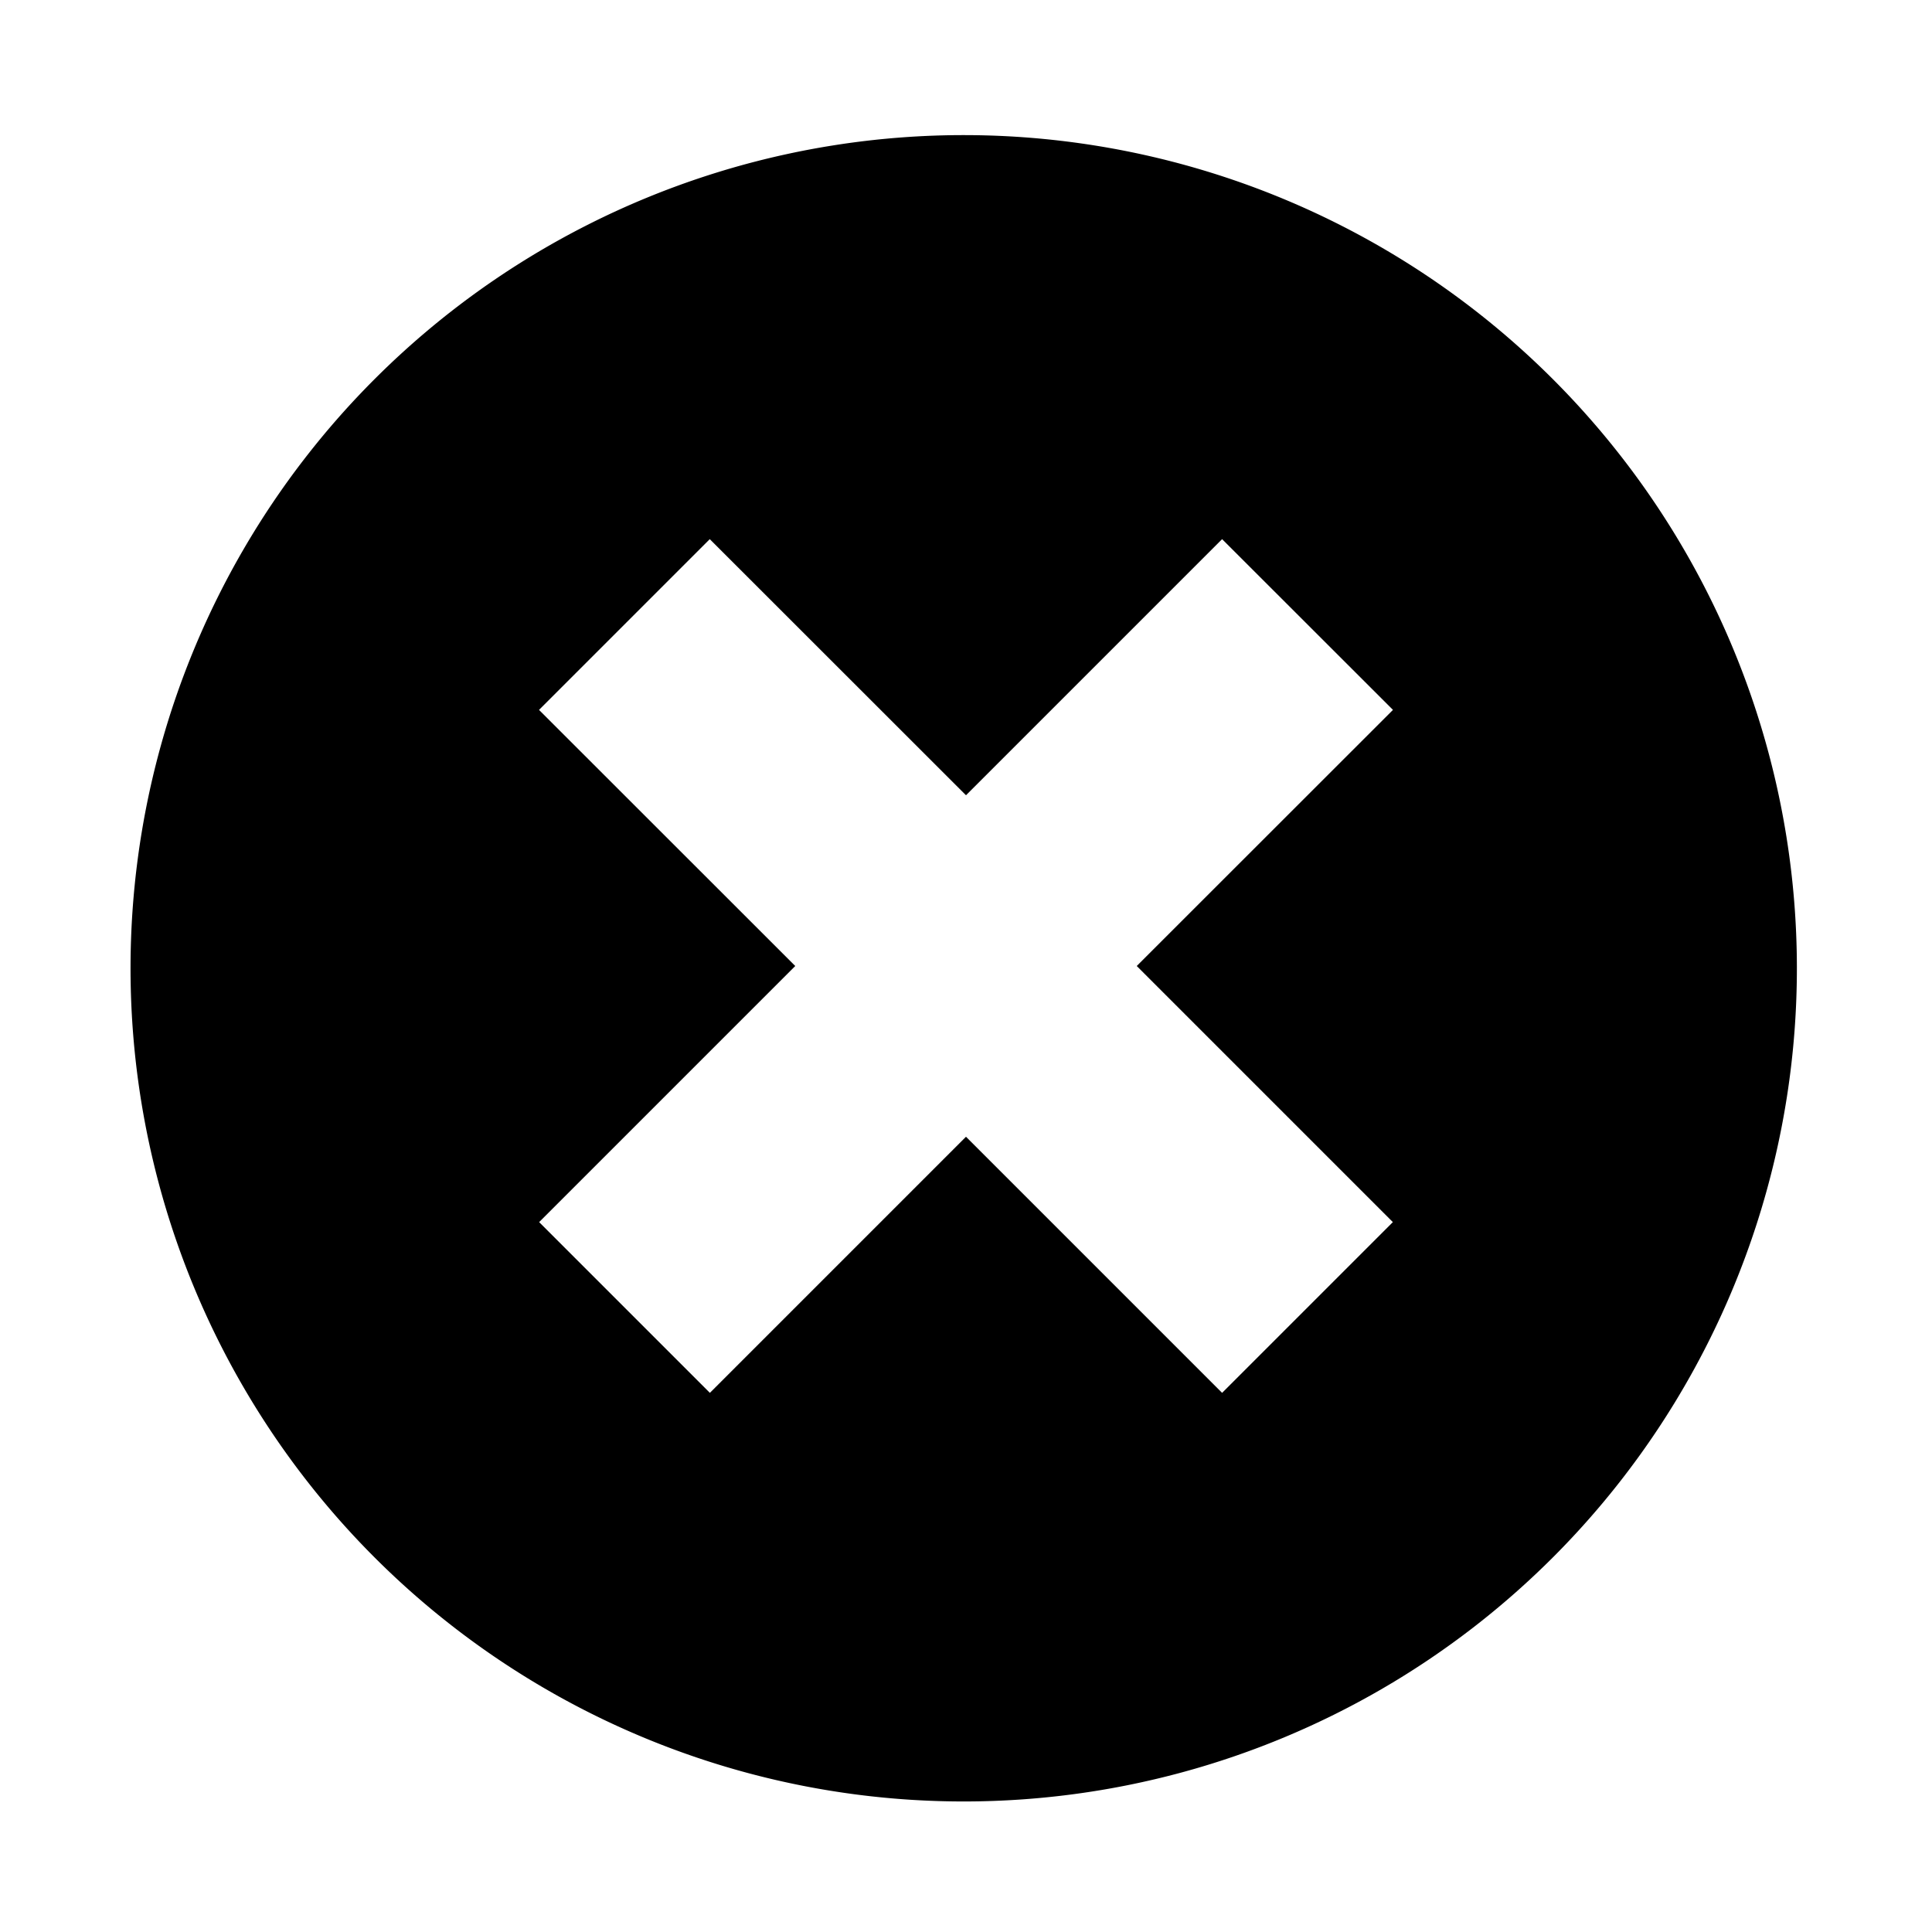 <svg xmlns="http://www.w3.org/2000/svg" viewBox="0 0 16 16"><path d="M3.121 3.121a6.9 6.9 0 1 0 9.758 9.758 6.9 6.9 0 0 0-9.758-9.758zm8.415 2.758L9.414 8l2.121 2.121-1.414 1.414L8 9.414l-2.121 2.121-1.414-1.414L6.586 8 4.464 5.879l1.414-1.414L8 6.586l2.121-2.121 1.415 1.414z"/></svg>